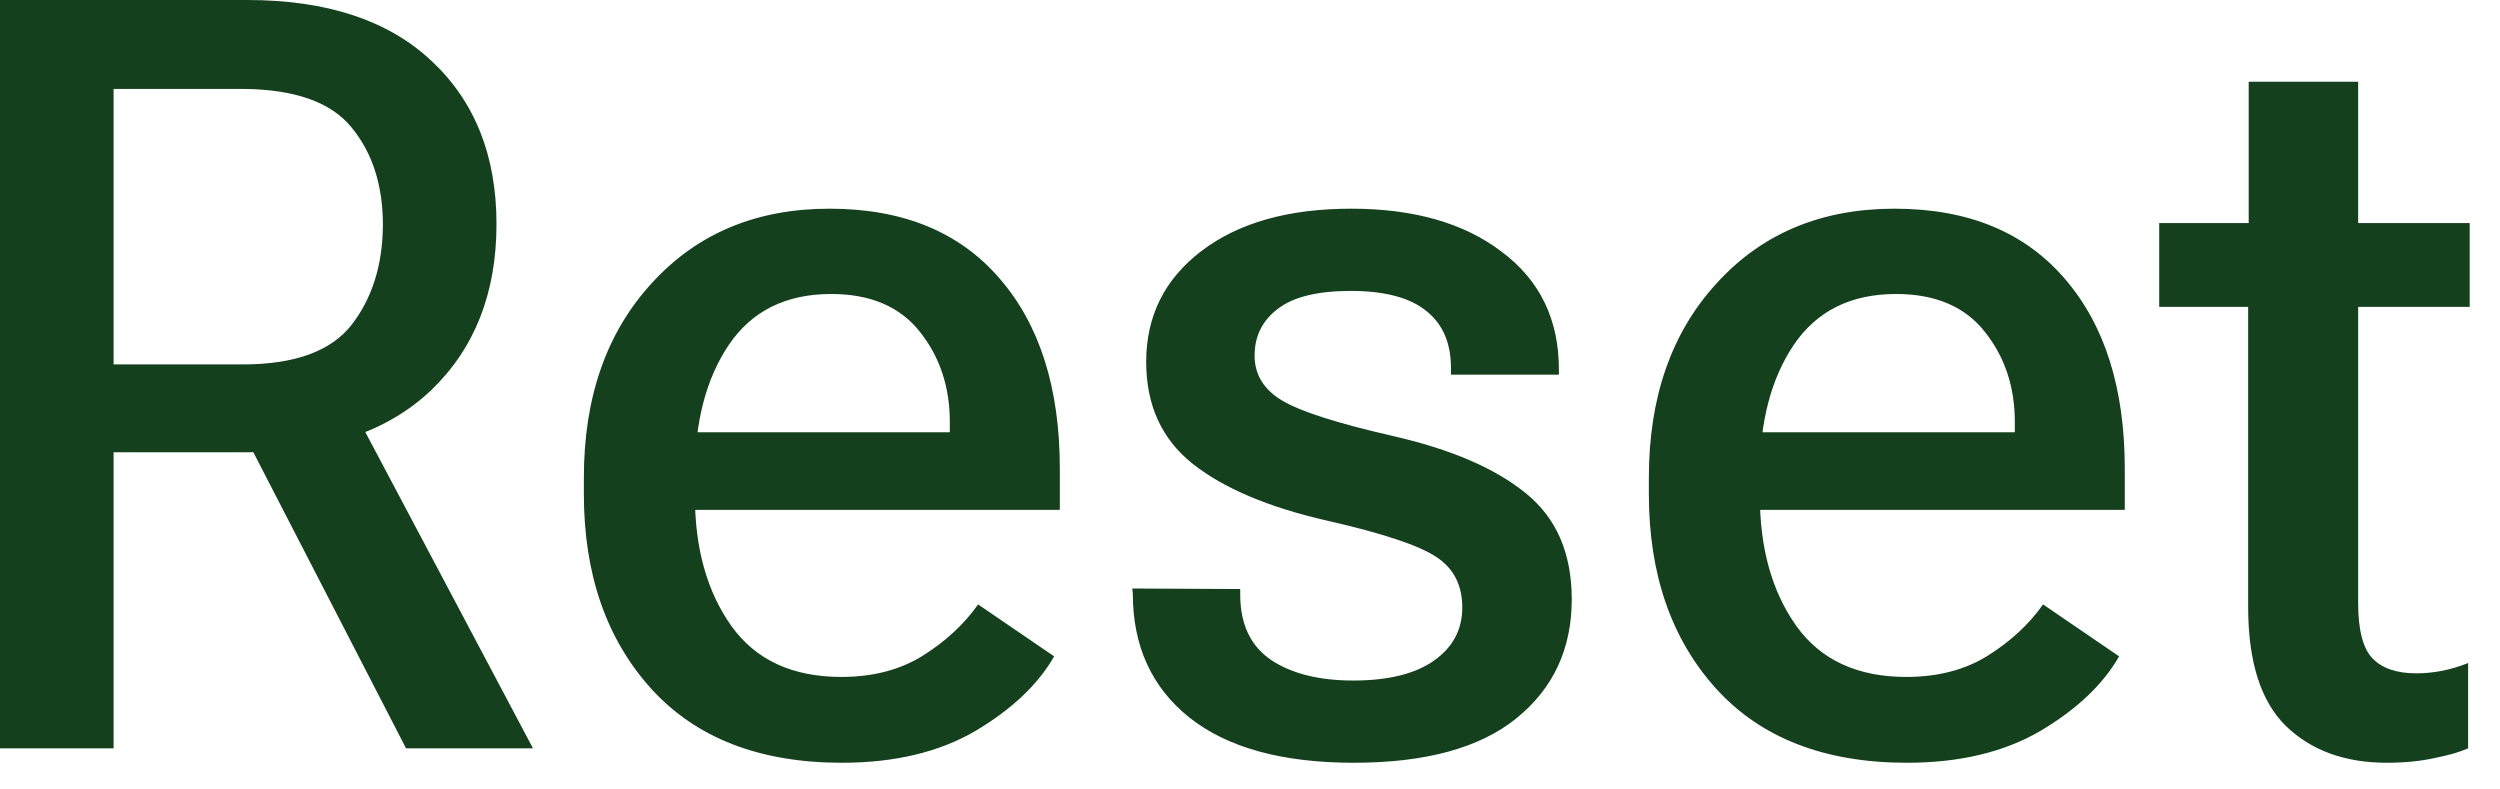 <svg width="57" height="18" viewBox="0 0 57 18" fill="none" xmlns="http://www.w3.org/2000/svg">
<path d="M0 17.062V0H5.637C7.449 0 8.848 0.461 9.832 1.383C10.824 2.305 11.32 3.547 11.32 5.109C11.32 6.68 10.824 7.941 9.832 8.895C8.84 9.84 7.441 10.312 5.637 10.312H2.59V17.062H0ZM2.59 8.309H5.531C6.719 8.309 7.547 8.008 8.016 7.406C8.484 6.805 8.723 6.047 8.73 5.133C8.73 4.227 8.492 3.484 8.016 2.906C7.547 2.328 6.719 2.035 5.531 2.027H2.59V8.309ZM9.258 17.062L5.215 9.223L7.828 8.906L12.152 17.062H9.258ZM13.312 11.262V10.887C13.312 9.059 13.828 7.582 14.859 6.457C15.891 5.324 17.242 4.758 18.914 4.758C20.586 4.758 21.879 5.289 22.793 6.352C23.707 7.406 24.164 8.852 24.164 10.688V11.625H14.883V9.855H21.656V9.621C21.656 8.824 21.43 8.141 20.977 7.57C20.523 6.992 19.848 6.703 18.949 6.703C17.918 6.703 17.141 7.09 16.617 7.863C16.102 8.629 15.844 9.609 15.844 10.805V11.309C15.844 12.504 16.121 13.492 16.676 14.273C17.23 15.047 18.066 15.434 19.184 15.434C19.902 15.434 20.52 15.273 21.035 14.953C21.559 14.625 21.98 14.234 22.301 13.781L24.035 14.965C23.668 15.605 23.07 16.172 22.242 16.664C21.414 17.148 20.398 17.391 19.195 17.391C17.32 17.391 15.871 16.828 14.848 15.703C13.824 14.57 13.312 13.09 13.312 11.262ZM25.816 13.418L28.277 13.43V13.559C28.277 14.23 28.512 14.727 28.98 15.047C29.449 15.359 30.074 15.516 30.855 15.516C31.645 15.516 32.254 15.367 32.684 15.07C33.121 14.766 33.34 14.359 33.34 13.852C33.34 13.344 33.145 12.961 32.754 12.703C32.363 12.438 31.531 12.16 30.258 11.871C28.922 11.566 27.898 11.133 27.188 10.57C26.484 10.008 26.133 9.234 26.133 8.25C26.133 7.203 26.555 6.359 27.398 5.719C28.242 5.078 29.379 4.758 30.809 4.758C32.238 4.758 33.383 5.086 34.242 5.742C35.109 6.391 35.543 7.285 35.543 8.426V8.543H33.082V8.391C33.082 7.82 32.895 7.387 32.52 7.09C32.145 6.785 31.57 6.633 30.797 6.633C30.039 6.633 29.484 6.77 29.133 7.043C28.781 7.309 28.605 7.664 28.605 8.109C28.605 8.539 28.812 8.879 29.227 9.129C29.641 9.379 30.48 9.648 31.746 9.938C33.082 10.242 34.098 10.68 34.793 11.25C35.488 11.812 35.836 12.617 35.836 13.664C35.836 14.789 35.418 15.691 34.582 16.371C33.746 17.051 32.508 17.391 30.867 17.391C29.234 17.391 27.984 17.047 27.117 16.359C26.258 15.672 25.828 14.73 25.828 13.535L25.816 13.418ZM37.594 11.262V10.887C37.594 9.059 38.109 7.582 39.141 6.457C40.172 5.324 41.523 4.758 43.195 4.758C44.867 4.758 46.16 5.289 47.074 6.352C47.988 7.406 48.445 8.852 48.445 10.688V11.625H39.164V9.855H45.938V9.621C45.938 8.824 45.711 8.141 45.258 7.57C44.805 6.992 44.129 6.703 43.23 6.703C42.199 6.703 41.422 7.09 40.898 7.863C40.383 8.629 40.125 9.609 40.125 10.805V11.309C40.125 12.504 40.402 13.492 40.957 14.273C41.512 15.047 42.348 15.434 43.465 15.434C44.184 15.434 44.801 15.273 45.316 14.953C45.84 14.625 46.262 14.234 46.582 13.781L48.316 14.965C47.949 15.605 47.352 16.172 46.523 16.664C45.695 17.148 44.68 17.391 43.477 17.391C41.602 17.391 40.152 16.828 39.129 15.703C38.105 14.57 37.594 13.09 37.594 11.262ZM49.23 6.996V5.086H56.309V6.996H49.23ZM51.258 13.84V6.059L51.27 5.766V1.863H53.766V13.746C53.766 14.363 53.875 14.785 54.094 15.012C54.312 15.238 54.645 15.352 55.09 15.352C55.293 15.352 55.492 15.332 55.688 15.293C55.883 15.254 56.078 15.195 56.273 15.117V17.062C56.078 17.148 55.82 17.223 55.5 17.285C55.18 17.355 54.82 17.391 54.422 17.391C53.461 17.391 52.691 17.109 52.113 16.547C51.543 15.984 51.258 15.082 51.258 13.84Z" fill="#14401D"/>
</svg>
